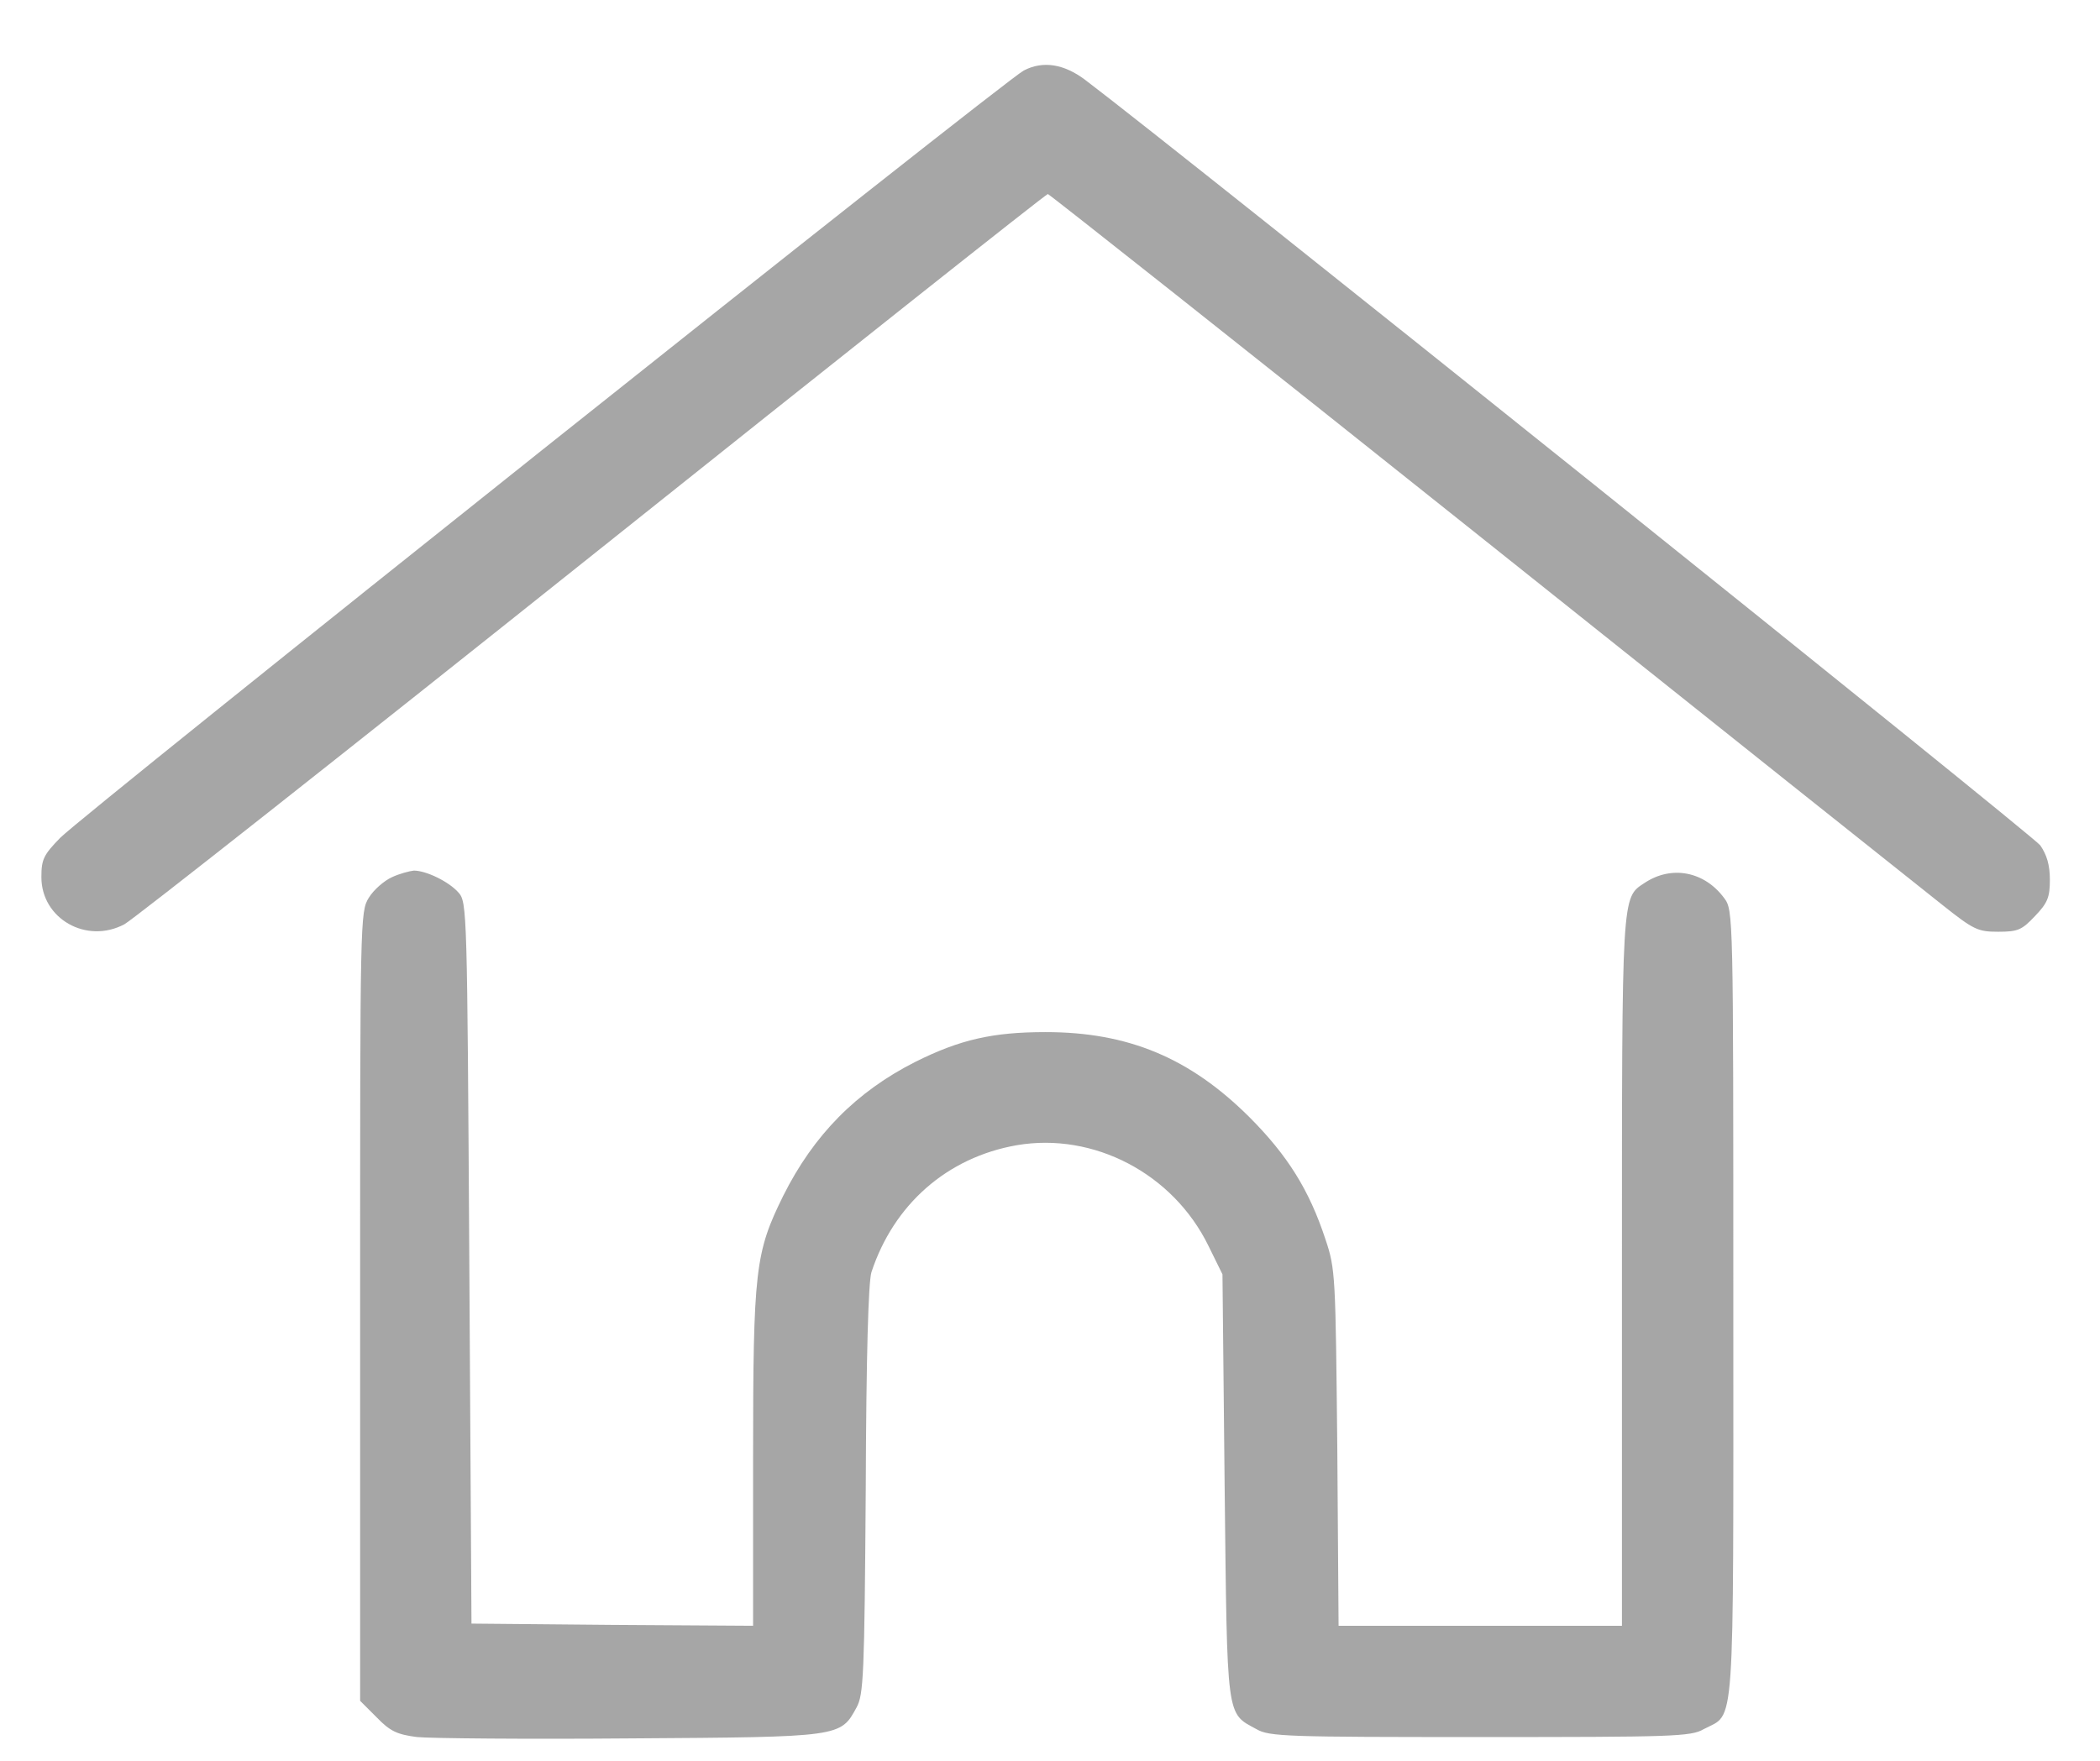 <svg width="31" height="26" viewBox="0 0 31 26" fill="none" xmlns="http://www.w3.org/2000/svg">
<path d="M15.113 1.041C14.817 1.196 1.243 12.011 0.888 12.372C0.644 12.623 0.611 12.688 0.611 12.952C0.611 13.565 1.275 13.945 1.836 13.648C1.958 13.584 5.071 11.128 8.745 8.196C12.419 5.263 15.442 2.865 15.468 2.865C15.487 2.865 18.355 5.134 21.836 7.912C25.316 10.69 28.391 13.139 28.668 13.358C29.138 13.732 29.196 13.758 29.499 13.758C29.789 13.758 29.847 13.732 30.041 13.526C30.227 13.332 30.26 13.249 30.26 12.991C30.26 12.772 30.215 12.623 30.118 12.482C30.008 12.333 17.382 2.208 16.016 1.177C15.706 0.945 15.397 0.893 15.113 1.041Z" fill="#A6A6A6"/>
<path d="M5.787 12.952C5.671 13.004 5.516 13.139 5.445 13.255C5.316 13.461 5.316 13.565 5.316 19.294V25.114L5.561 25.359C5.761 25.566 5.864 25.611 6.154 25.649C6.348 25.669 7.772 25.682 9.312 25.669C12.426 25.649 12.406 25.649 12.645 25.211C12.748 25.024 12.761 24.734 12.78 22.008C12.787 20.003 12.819 18.933 12.864 18.785C13.193 17.786 13.979 17.09 15.01 16.91C16.145 16.716 17.318 17.328 17.84 18.398L18.046 18.817L18.078 21.943C18.117 25.417 18.098 25.288 18.549 25.533C18.735 25.643 19.013 25.649 21.849 25.649C24.685 25.649 24.962 25.643 25.149 25.533C25.619 25.282 25.587 25.733 25.587 19.262C25.587 13.481 25.587 13.442 25.452 13.261C25.162 12.868 24.678 12.772 24.279 13.036C23.937 13.261 23.943 13.152 23.943 18.785V24.006H21.855H19.76L19.741 21.376C19.715 18.843 19.715 18.74 19.567 18.302C19.328 17.573 19.006 17.058 18.439 16.491C17.562 15.62 16.654 15.24 15.435 15.24C14.656 15.24 14.172 15.35 13.515 15.678C12.645 16.117 12.013 16.755 11.562 17.657C11.149 18.495 11.117 18.74 11.117 21.544V24.006L9.042 23.993L6.96 23.974L6.928 18.65C6.896 13.436 6.896 13.319 6.767 13.178C6.625 13.017 6.29 12.855 6.109 12.855C6.045 12.862 5.896 12.901 5.787 12.952Z" fill="#A6A6A6"/>
</svg>
